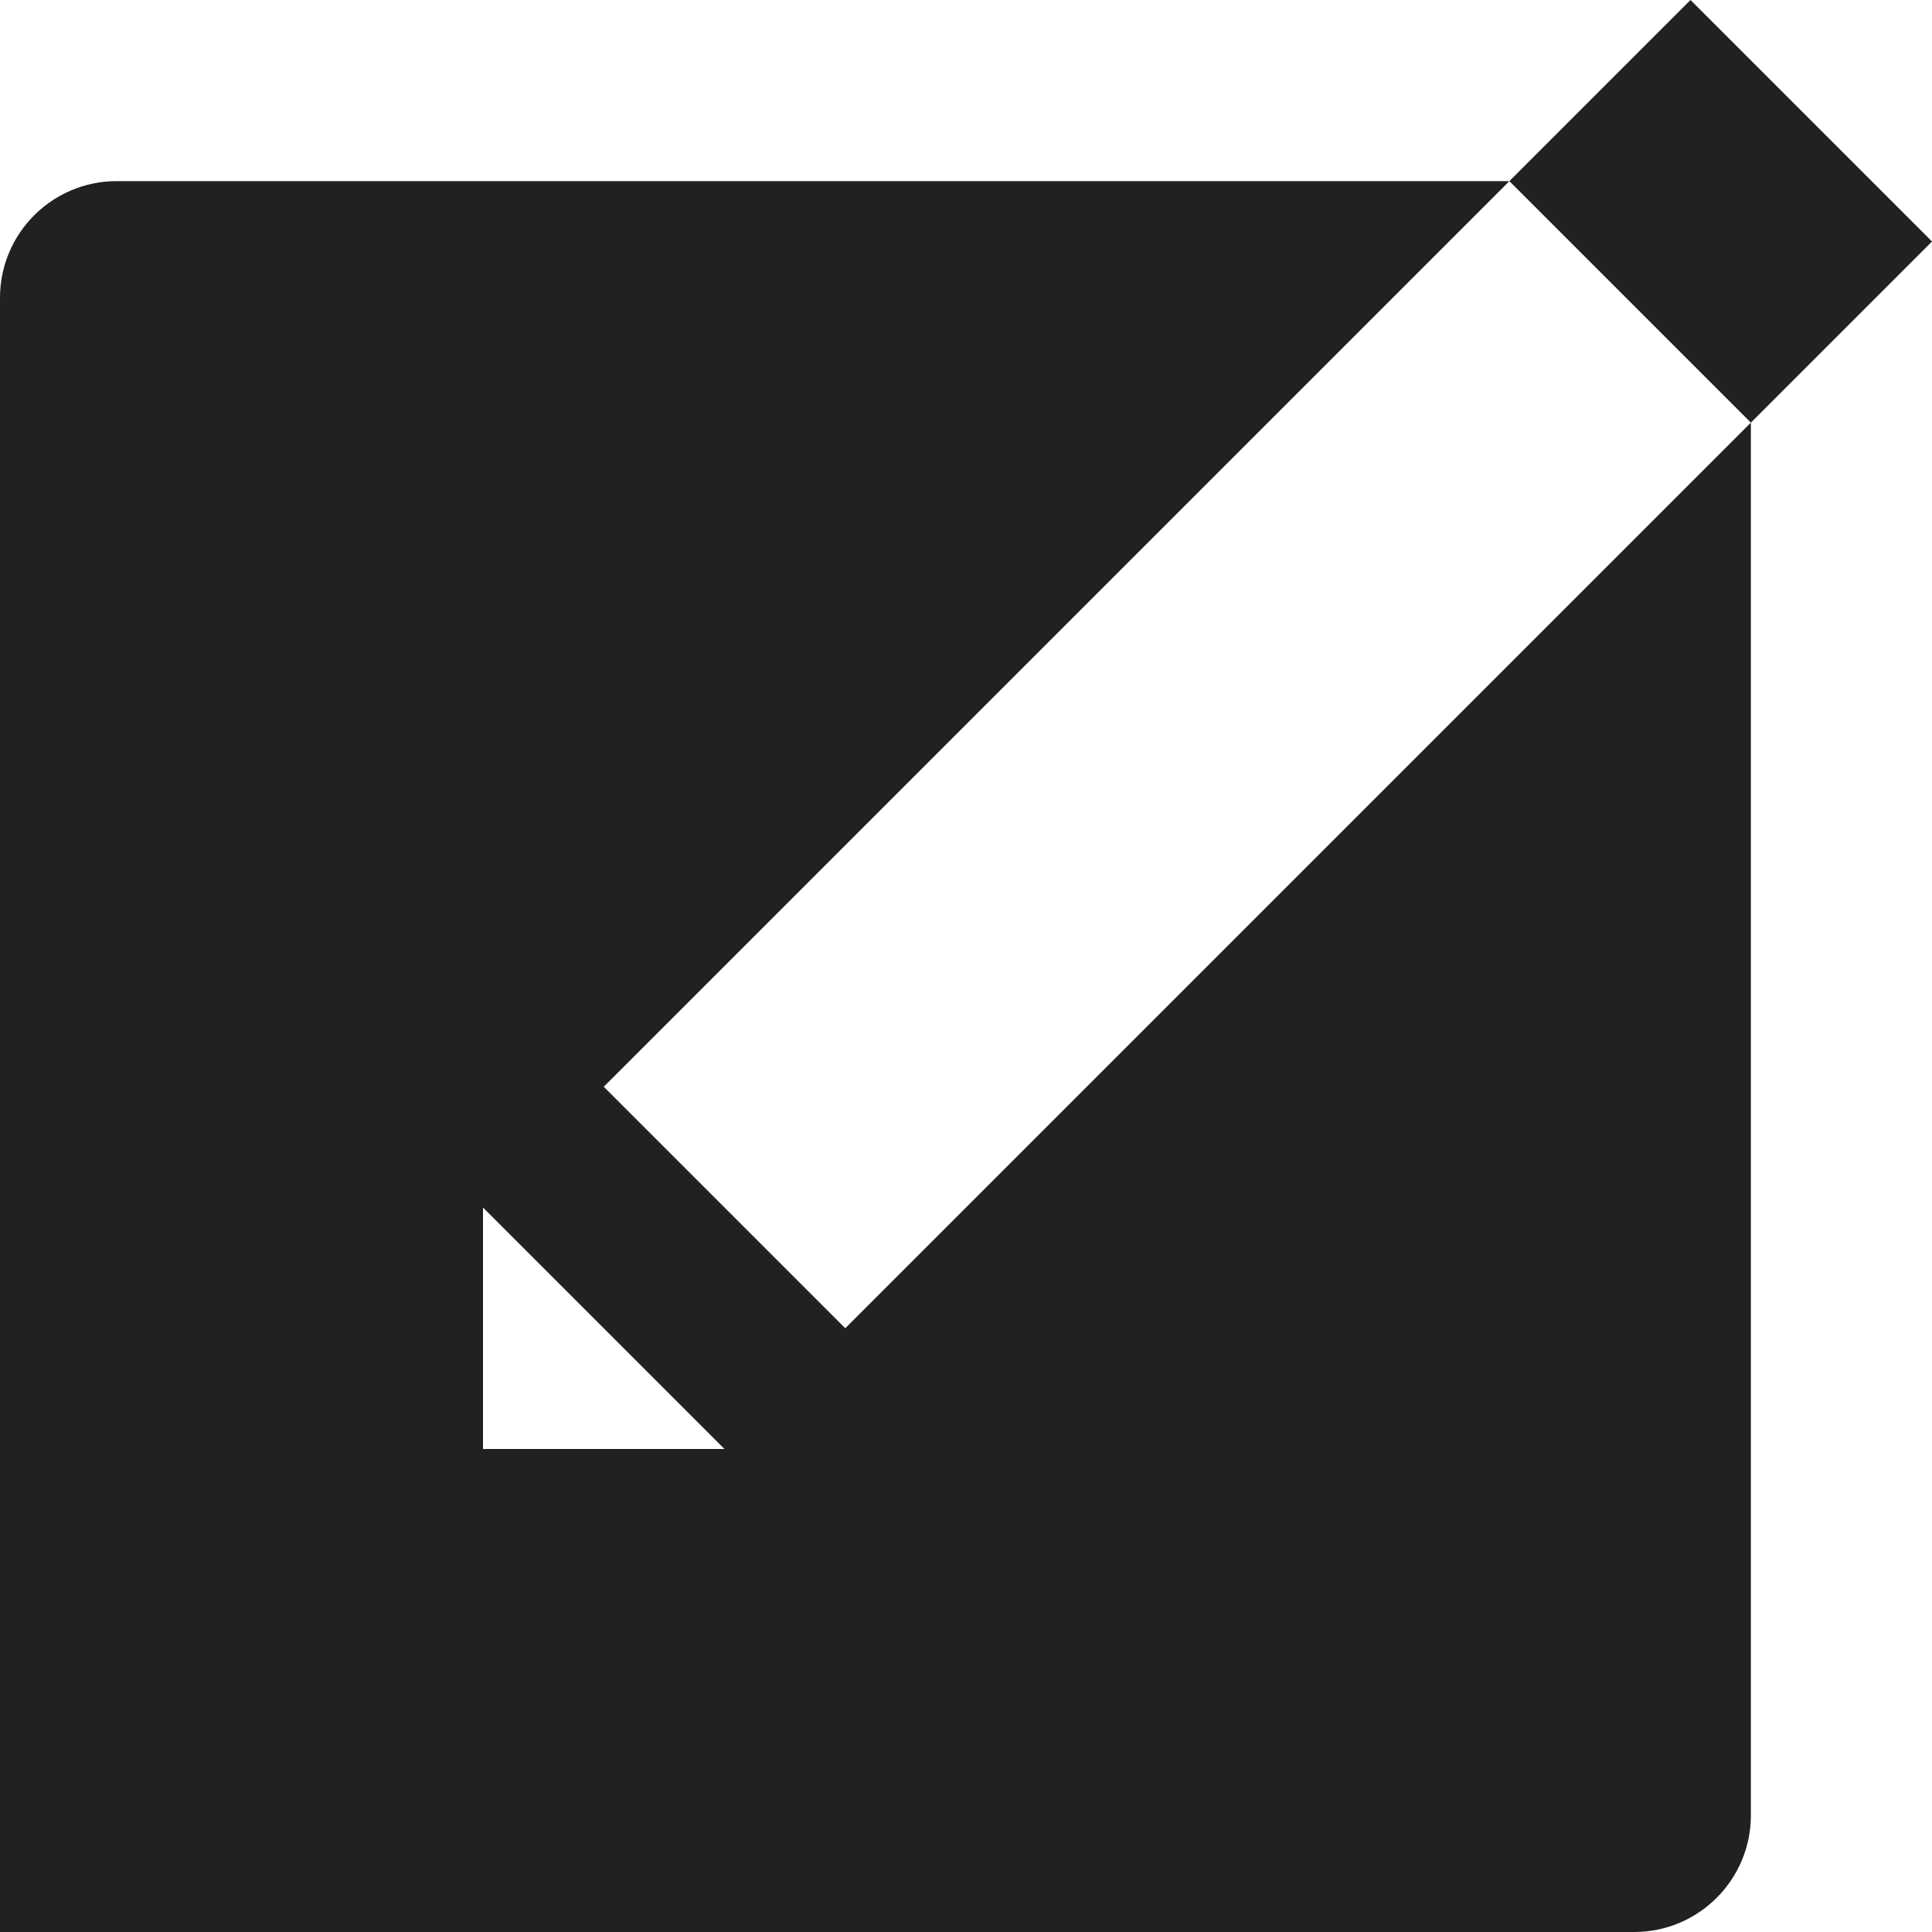 <?xml version="1.0" encoding="UTF-8"?>
<svg width="32px" height="32px" viewBox="0 0 32 32" version="1.1" xmlns="http://www.w3.org/2000/svg" xmlns:xlink="http://www.w3.org/1999/xlink">
    <!-- Generator: Sketch 50.2 (55047) - http://www.bohemiancoding.com/sketch -->
    <title>Edit</title>
    <desc>Created with Sketch.</desc>
    <defs></defs>
    <g id="Edit" stroke="none" stroke-width="1" fill="none" fill-rule="evenodd">
        <path d="M10,18 L14,22 L29,7 L29,30.067 C29,31.134 28.134,32 27.067,32 L0,32 L0,4.933 C0,3.865 0.866,3 1.933,3 L25,3 L10,18 Z M8,24 L12,24 L8,20 L8,24 Z M28,0 L32,4 L29,7 L25,3 L28,0 Z" fill="#212121"></path>
    </g>
</svg>